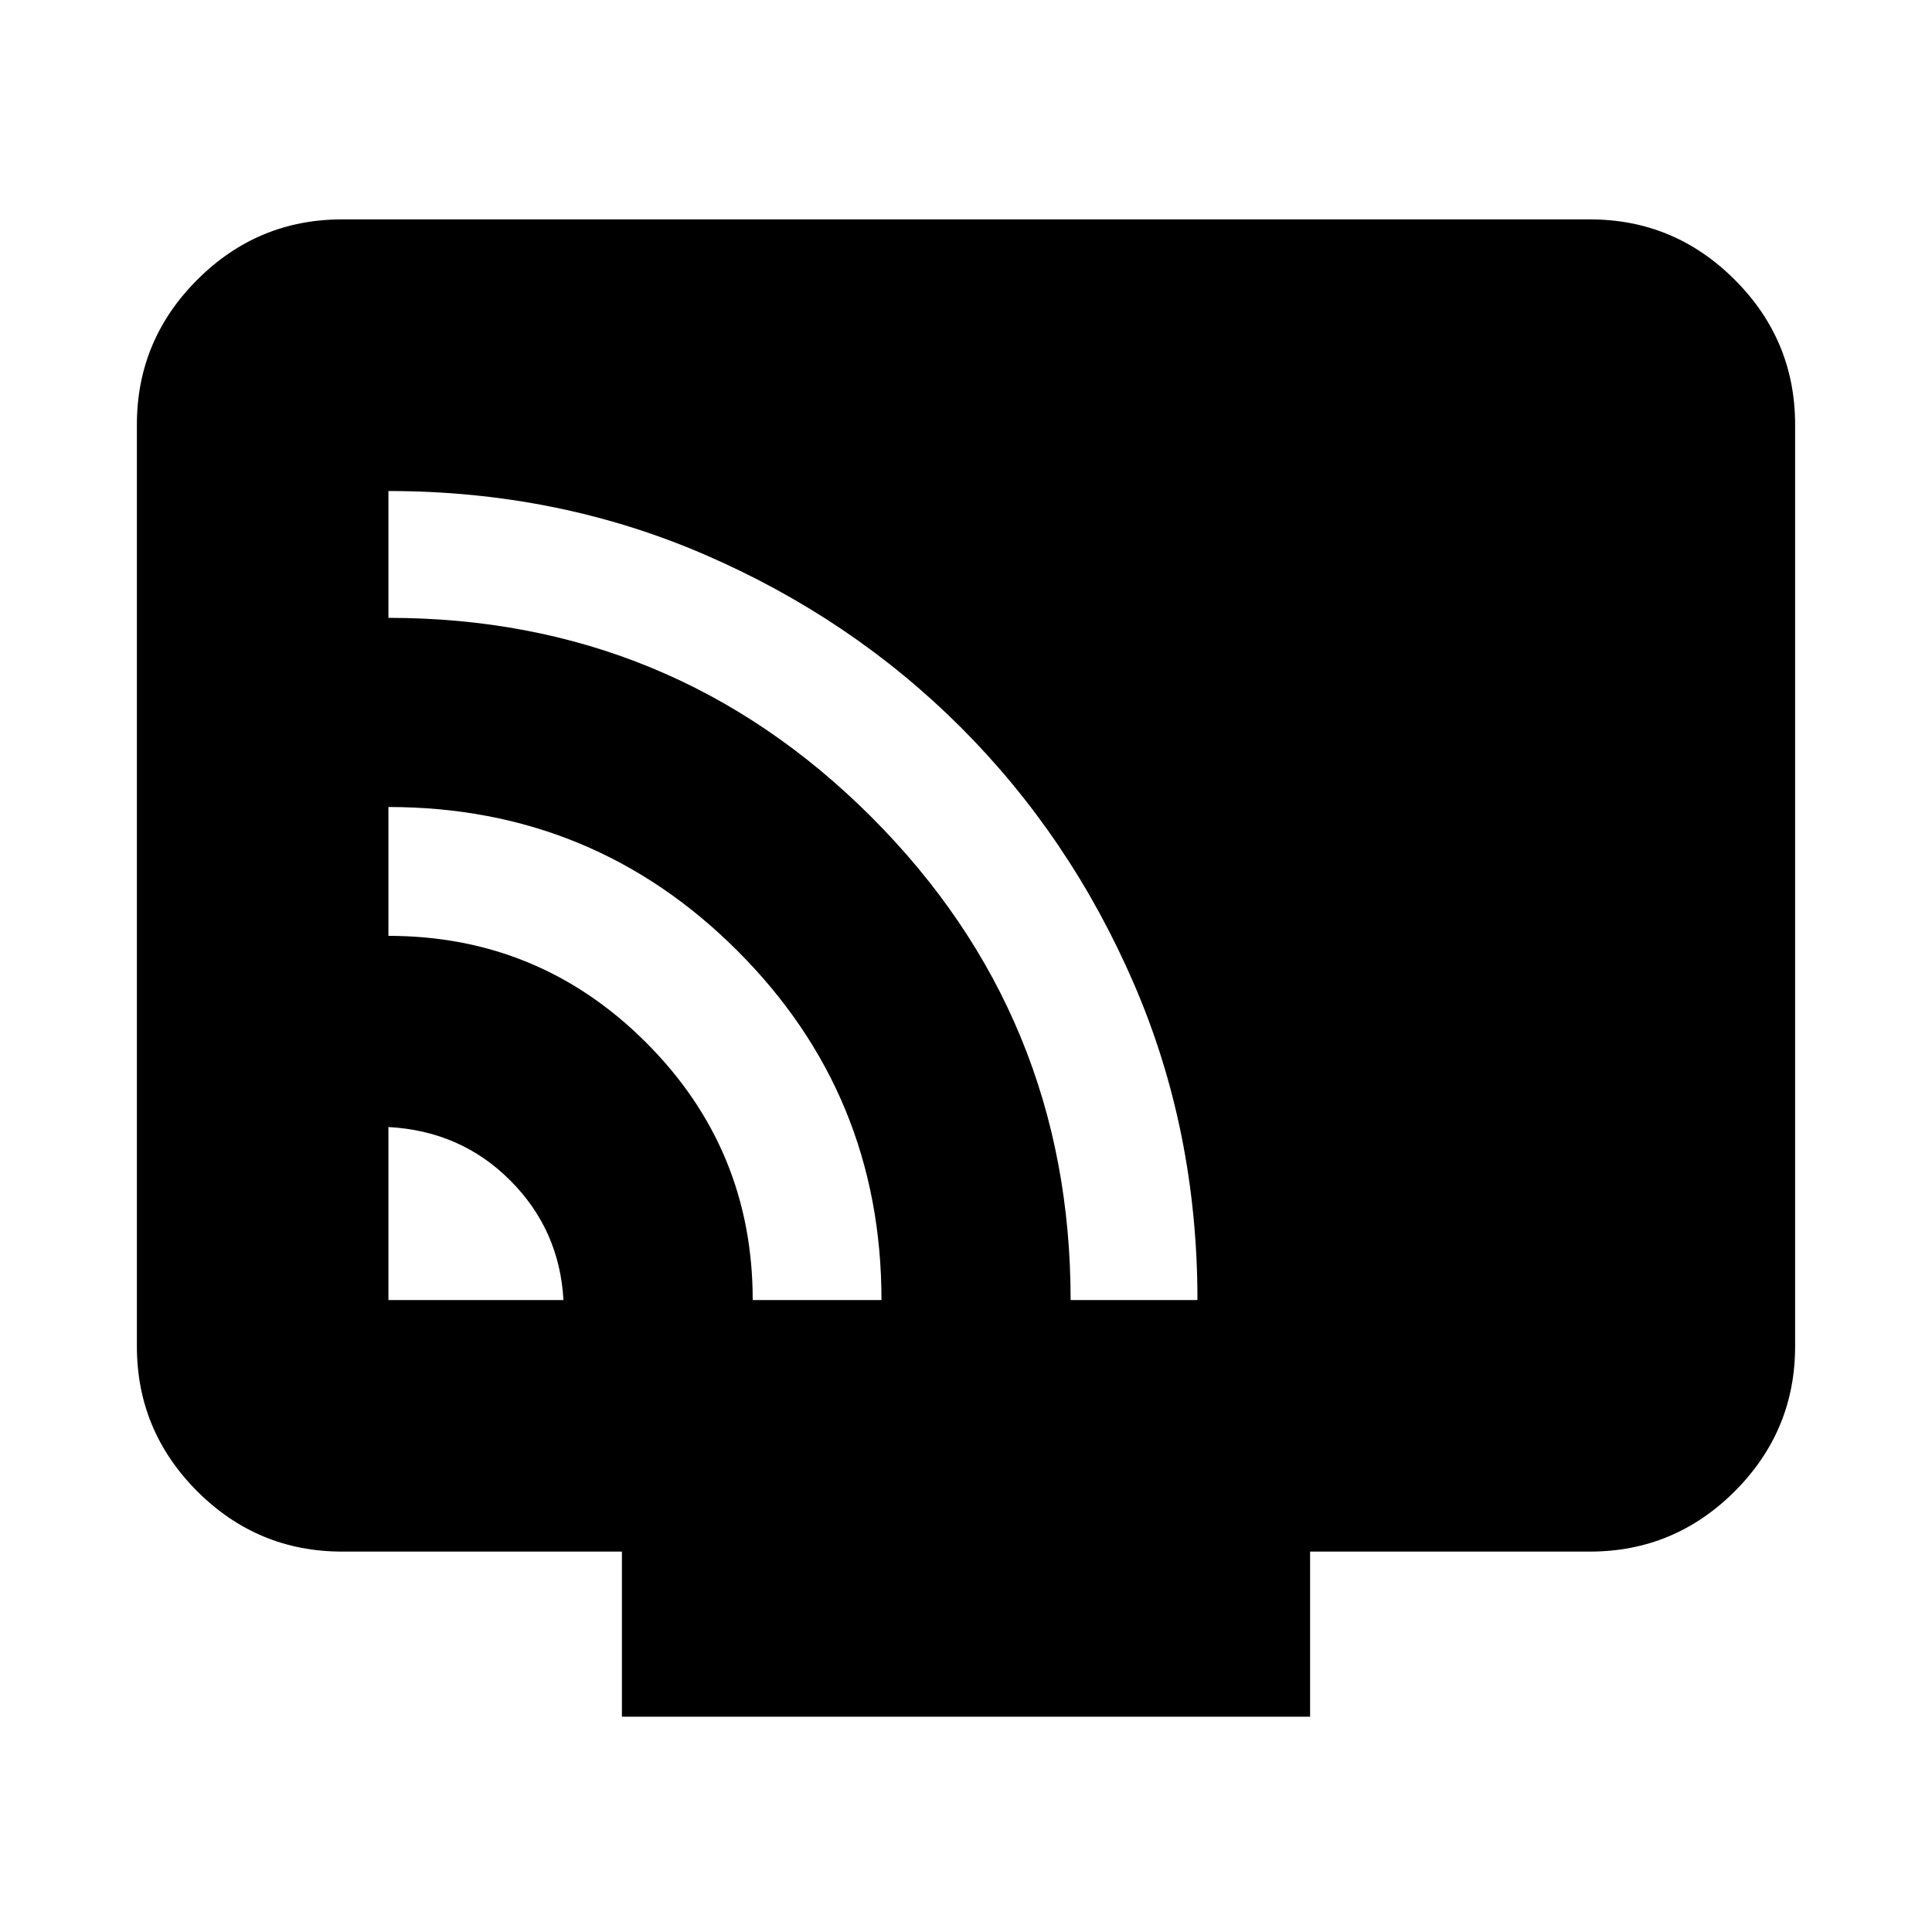<svg xmlns="http://www.w3.org/2000/svg" height="20" width="20"><path d="M4.021 13.458H5.833Q5.792 12.729 5.281 12.219Q4.771 11.708 4.021 11.667ZM9.125 13.458Q9.125 11.333 7.635 9.844Q6.146 8.354 4.021 8.354V9.688Q5.583 9.688 6.688 10.792Q7.792 11.896 7.792 13.458ZM12.396 13.458Q12.396 11.708 11.74 10.188Q11.083 8.667 9.948 7.531Q8.812 6.396 7.292 5.74Q5.771 5.083 4.021 5.083V6.396Q6.958 6.396 9.021 8.458Q11.083 10.521 11.083 13.458ZM6.438 17.771V16.062H3.542Q2.667 16.062 2.042 15.438Q1.417 14.812 1.417 13.938V4.396Q1.417 3.521 2.042 2.896Q2.667 2.271 3.542 2.271H16.458Q17.333 2.271 17.958 2.896Q18.583 3.521 18.583 4.396V13.938Q18.583 14.812 17.958 15.438Q17.333 16.062 16.458 16.062H13.562V17.771Z"/></svg>